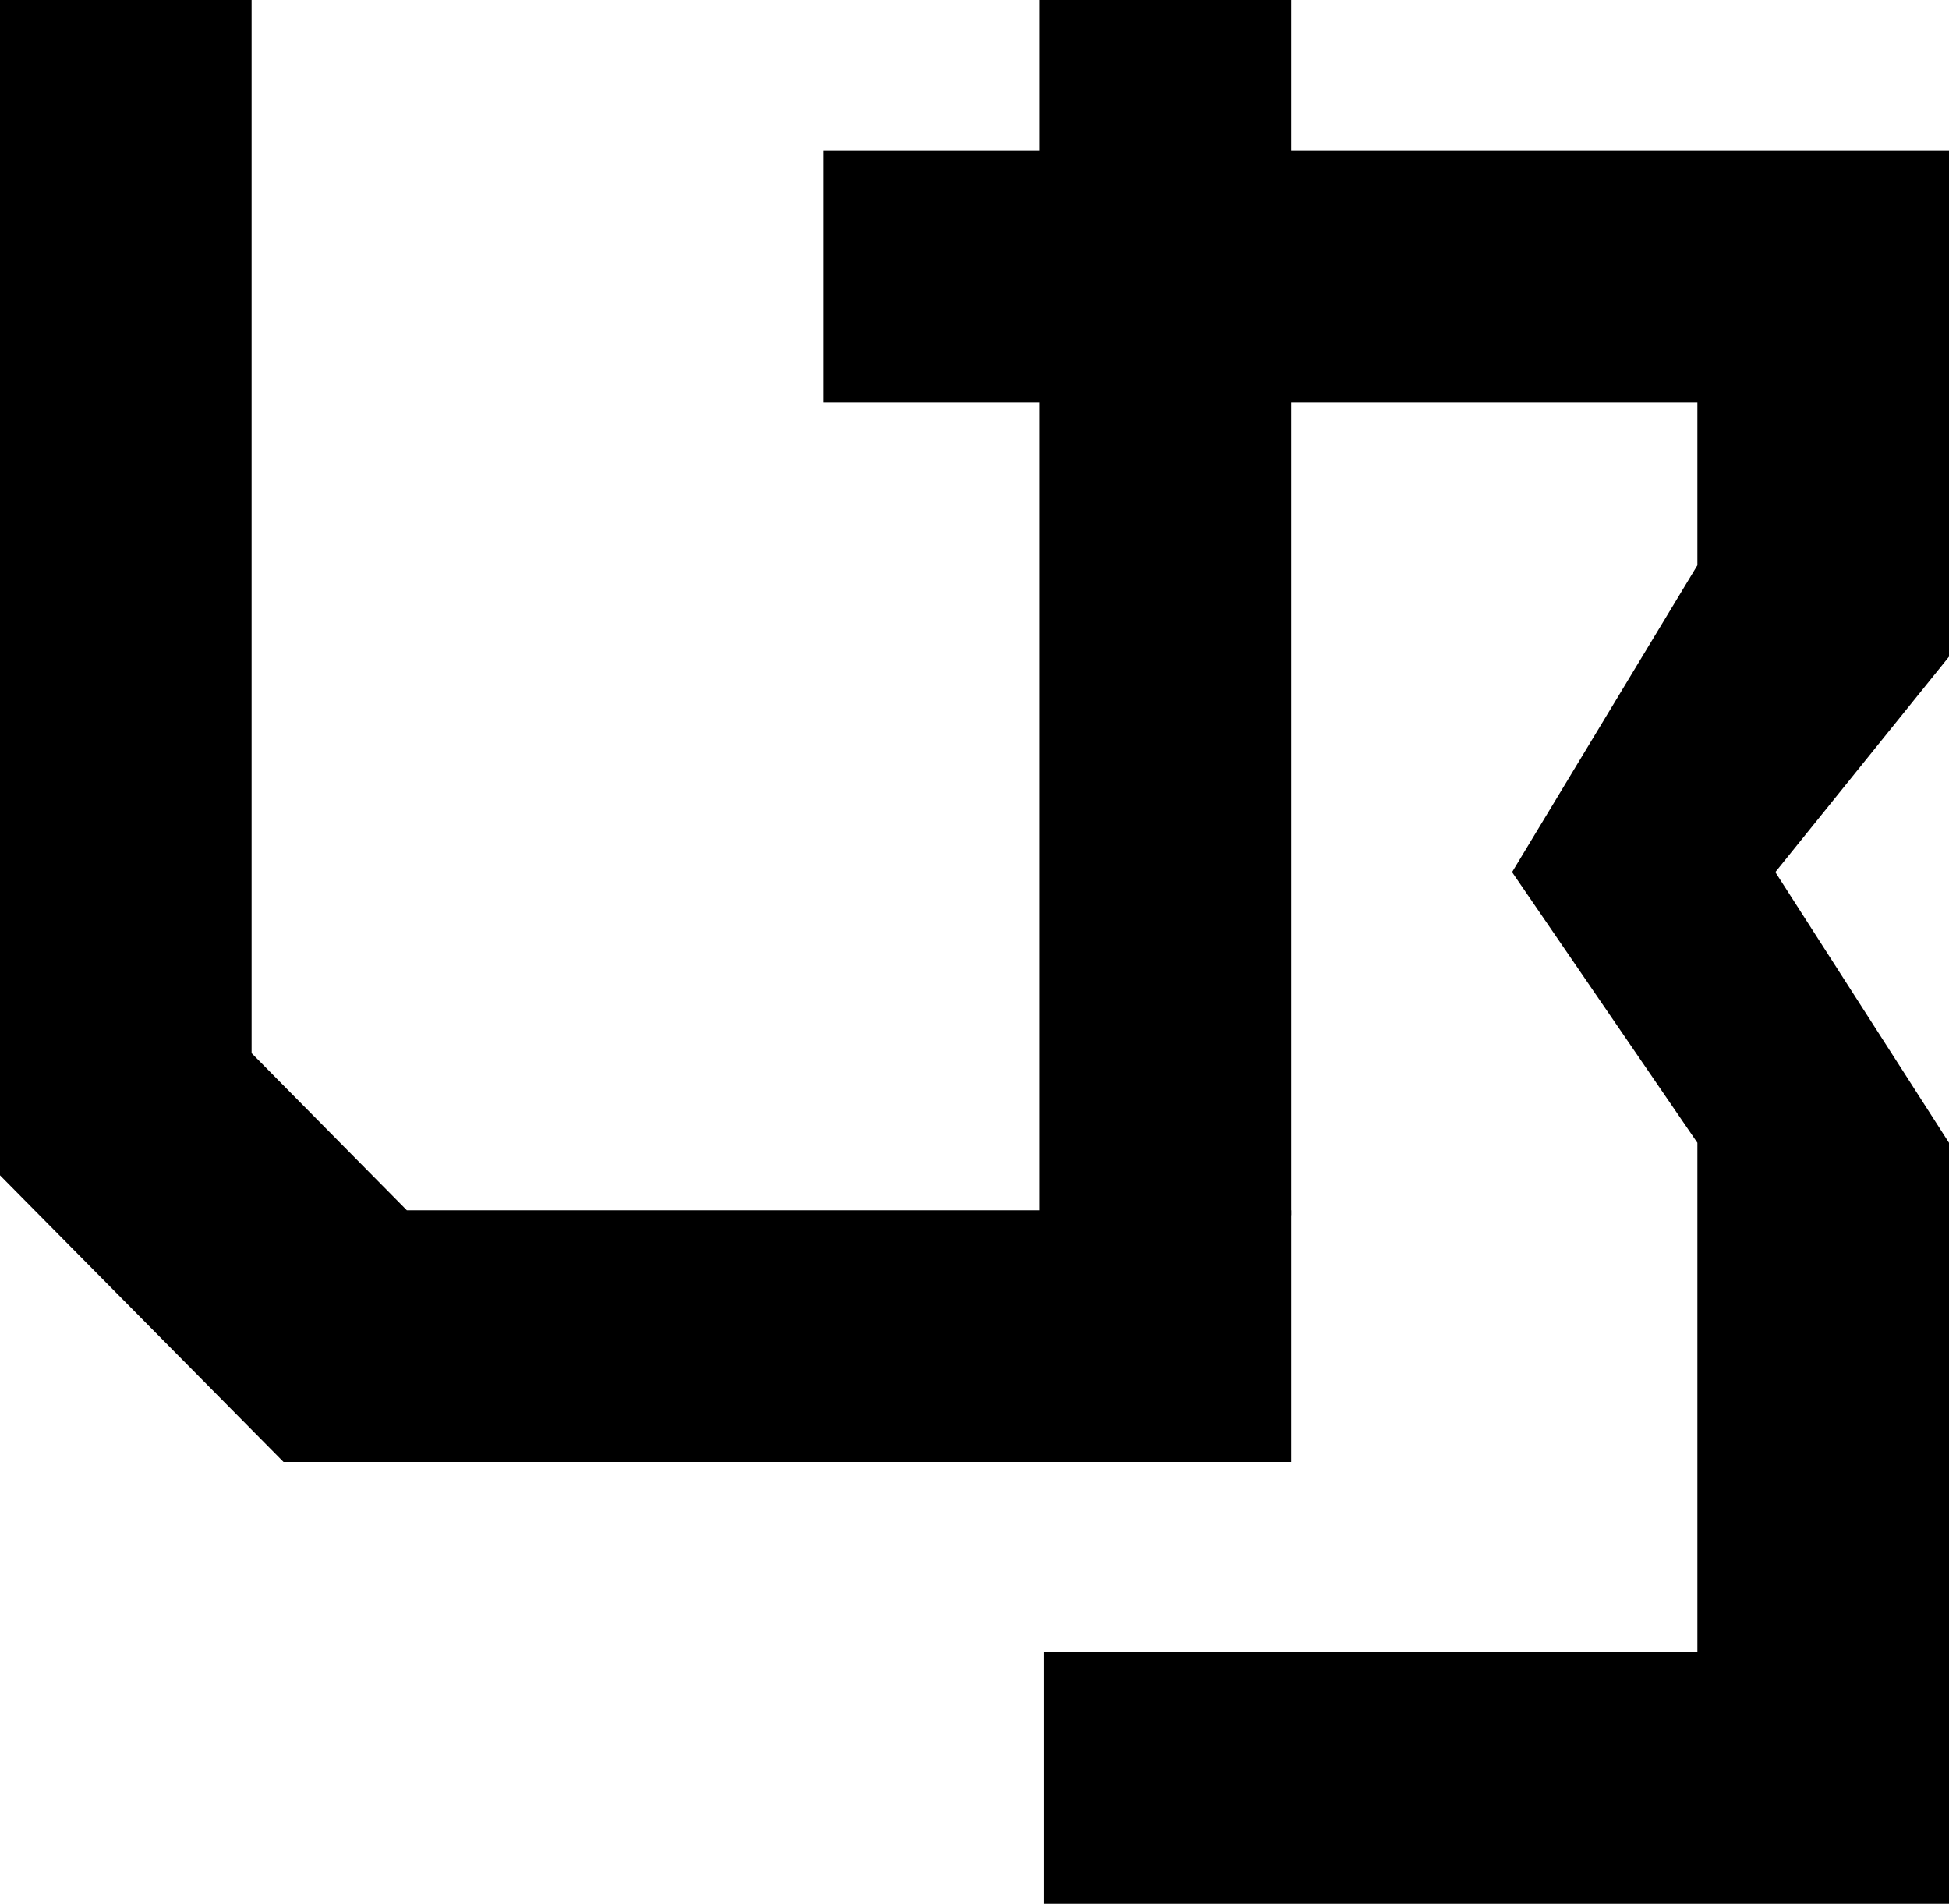 <svg width="1588" height="1551" viewBox="0 0 1588 1551" fill="none" xmlns="http://www.w3.org/2000/svg">
<rect width="205" height="883" fill="black"/>
<path d="M1383 262.5H1588V535L1446.5 710.5L1588 931V1551H850.5V1346H1383V931L1232 710.5L1383 460.5V262.5Z" fill="black"/>
<rect x="671" y="328" width="205" height="917" transform="rotate(-90 671 328)" fill="black"/>
<path d="M331.5 986H1052V1191H231L0 957.5V858H205L331.5 986Z" fill="black"/>
<rect x="847" width="205" height="990" fill="black"/>
</svg>
